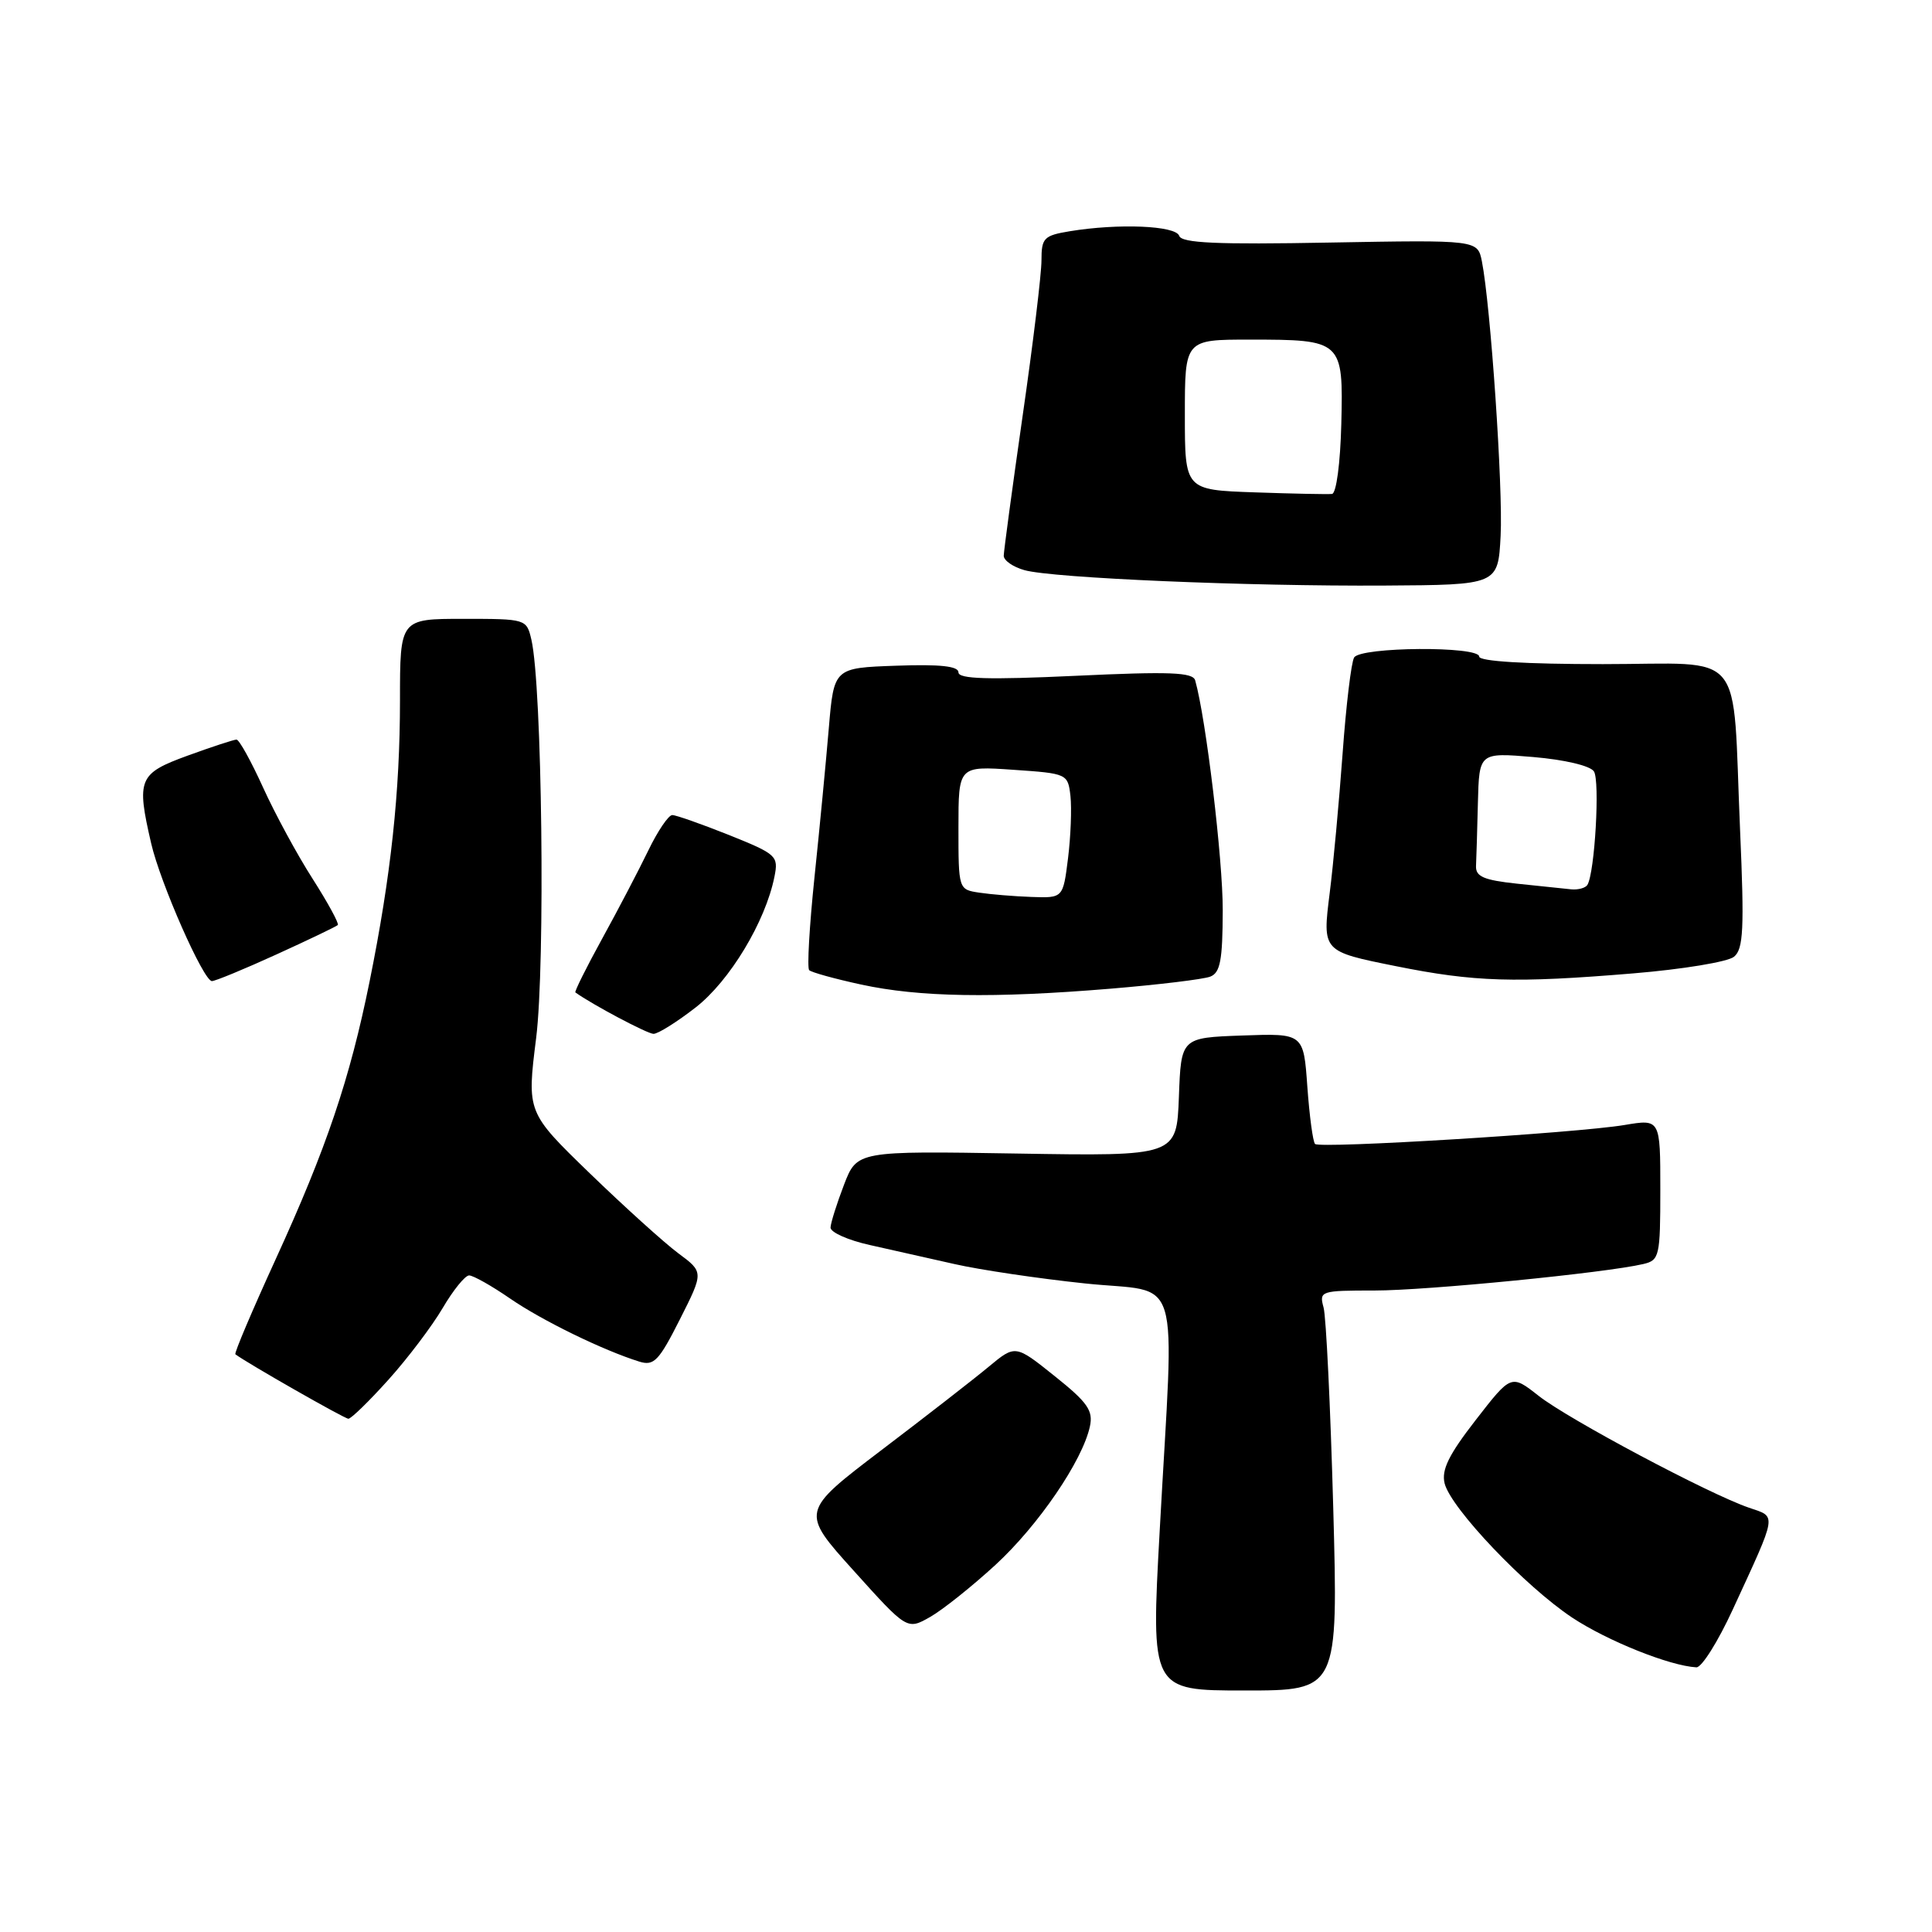 <?xml version="1.0" encoding="UTF-8" standalone="no"?>
<!DOCTYPE svg PUBLIC "-//W3C//DTD SVG 1.1//EN" "http://www.w3.org/Graphics/SVG/1.1/DTD/svg11.dtd" >
<svg xmlns="http://www.w3.org/2000/svg" xmlns:xlink="http://www.w3.org/1999/xlink" version="1.1" viewBox="0 0 256 256">
 <g >
 <path fill="currentColor"
d=" M 176.66 199.75 C 176.29 186.41 175.72 174.49 175.38 173.25 C 174.78 171.06 174.98 171.00 182.14 171.00 C 189.06 171.00 212.79 168.66 217.75 167.49 C 219.88 166.99 220.00 166.48 220.00 157.62 C 220.00 148.27 220.00 148.27 215.25 149.07 C 208.83 150.14 174.89 152.22 174.25 151.58 C 173.97 151.30 173.51 147.89 173.23 144.00 C 172.73 136.92 172.73 136.92 164.61 137.21 C 156.50 137.50 156.50 137.50 156.21 145.35 C 155.91 153.20 155.91 153.20 134.73 152.85 C 113.56 152.50 113.56 152.50 111.83 157.00 C 110.88 159.48 110.08 162.02 110.05 162.65 C 110.02 163.28 112.36 164.33 115.25 164.97 C 118.14 165.61 123.20 166.75 126.50 167.50 C 129.80 168.25 137.56 169.41 143.75 170.06 C 156.81 171.45 155.60 167.48 153.67 202.75 C 152.50 224.00 152.50 224.00 164.91 224.00 C 177.32 224.00 177.32 224.00 176.66 199.75 Z  M 229.61 213.25 C 235.57 200.31 235.45 201.05 231.75 199.78 C 226.48 197.98 207.80 188.05 203.87 184.95 C 200.24 182.10 200.24 182.10 195.54 188.16 C 191.96 192.77 190.98 194.77 191.42 196.56 C 192.25 199.85 202.09 210.20 208.32 214.34 C 212.97 217.42 221.24 220.74 224.78 220.93 C 225.48 220.97 227.65 217.51 229.61 213.25 Z  M 131.91 207.35 C 137.59 202.12 143.45 193.54 144.42 189.00 C 144.87 186.91 144.11 185.82 139.75 182.34 C 134.54 178.17 134.54 178.17 131.02 181.09 C 129.09 182.70 122.68 187.68 116.78 192.16 C 106.07 200.31 106.07 200.31 113.14 208.15 C 120.20 215.99 120.20 215.99 123.26 214.25 C 124.94 213.29 128.83 210.18 131.91 207.35 Z  M 51.47 182.82 C 54.03 179.98 57.26 175.70 58.66 173.32 C 60.05 170.95 61.63 169.00 62.16 169.00 C 62.70 169.00 65.15 170.38 67.60 172.07 C 71.83 174.98 79.90 178.92 84.71 180.42 C 86.65 181.02 87.30 180.34 90.08 174.84 C 93.25 168.56 93.25 168.56 89.87 166.06 C 88.02 164.68 82.74 159.91 78.15 155.47 C 69.81 147.39 69.81 147.39 71.04 137.56 C 72.27 127.78 71.83 90.84 70.41 84.75 C 69.77 82.02 69.71 82.00 61.38 82.00 C 53.00 82.00 53.00 82.00 53.00 92.78 C 53.00 104.95 51.80 116.09 48.97 130.06 C 46.36 142.97 43.26 152.15 36.53 166.85 C 33.42 173.65 31.01 179.32 31.19 179.45 C 32.64 180.56 45.65 187.99 46.16 187.99 C 46.52 188.00 48.91 185.67 51.47 182.82 Z  M 92.18 133.49 C 96.70 129.97 101.43 122.12 102.62 116.16 C 103.17 113.41 102.91 113.18 96.59 110.64 C 92.95 109.19 89.57 108.00 89.08 108.00 C 88.58 108.00 87.15 110.11 85.90 112.70 C 84.65 115.28 81.91 120.53 79.80 124.36 C 77.70 128.18 76.10 131.40 76.24 131.50 C 78.49 133.12 85.77 136.98 86.59 136.99 C 87.18 137.00 89.70 135.42 92.18 133.49 Z  M 147.11 131.01 C 153.50 130.48 159.46 129.76 160.36 129.41 C 161.69 128.90 162.00 127.25 162.02 120.64 C 162.04 113.90 159.80 95.22 158.37 90.16 C 158.07 89.08 155.04 88.96 142.50 89.55 C 130.89 90.09 127.00 89.97 127.00 89.09 C 127.00 88.27 124.57 88.00 118.75 88.21 C 110.50 88.50 110.50 88.50 109.82 96.50 C 109.45 100.90 108.60 109.79 107.92 116.27 C 107.25 122.74 106.93 128.26 107.22 128.55 C 107.50 128.84 110.61 129.70 114.12 130.46 C 121.82 132.13 131.60 132.29 147.11 131.01 Z  M 36.65 126.46 C 40.91 124.52 44.56 122.77 44.76 122.57 C 44.95 122.38 43.45 119.62 41.42 116.44 C 39.38 113.26 36.43 107.81 34.85 104.33 C 33.27 100.85 31.69 98.00 31.34 98.00 C 30.99 98.00 28.07 98.96 24.85 100.13 C 18.36 102.50 18.06 103.22 20.03 111.75 C 21.24 117.01 26.97 130.00 28.08 130.00 C 28.52 130.00 32.38 128.41 36.65 126.46 Z  M 216.40 128.98 C 222.94 128.44 228.96 127.45 229.77 126.77 C 231.01 125.75 231.14 123.06 230.57 110.02 C 229.51 85.50 231.57 88.00 212.39 88.00 C 202.13 88.00 196.00 87.63 196.00 87.00 C 196.00 85.59 180.30 85.70 179.43 87.12 C 179.05 87.73 178.36 93.47 177.90 99.87 C 177.43 106.26 176.67 114.58 176.19 118.34 C 175.22 126.08 175.20 126.06 184.96 128.02 C 195.37 130.12 200.74 130.28 216.40 128.98 Z  M 198.84 71.00 C 199.17 64.71 197.51 40.45 196.36 34.64 C 195.79 31.79 195.79 31.79 176.23 32.14 C 161.21 32.42 156.57 32.21 156.25 31.25 C 155.80 29.89 148.20 29.58 141.75 30.64 C 138.31 31.21 138.00 31.53 138.00 34.51 C 138.00 36.30 136.88 45.58 135.50 55.13 C 134.13 64.68 133.01 73.01 133.00 73.64 C 133.00 74.27 134.24 75.13 135.75 75.55 C 139.52 76.60 165.30 77.70 183.50 77.59 C 198.50 77.50 198.50 77.50 198.84 71.00 Z  M 129.75 118.28 C 127.01 117.87 127.00 117.84 127.00 109.68 C 127.00 101.50 127.00 101.50 134.25 102.00 C 141.42 102.49 141.50 102.53 141.84 105.47 C 142.02 107.10 141.88 110.82 141.52 113.72 C 140.86 119.00 140.86 119.00 136.68 118.85 C 134.38 118.77 131.26 118.51 129.75 118.28 Z  M 201.00 117.09 C 196.61 116.62 195.52 116.15 195.58 114.75 C 195.63 113.79 195.74 110.01 195.83 106.35 C 196.00 99.71 196.00 99.71 203.16 100.31 C 207.29 100.66 210.70 101.46 211.20 102.21 C 212.02 103.43 211.32 115.63 210.34 117.25 C 210.09 117.66 209.12 117.93 208.19 117.84 C 207.26 117.75 204.03 117.41 201.00 117.09 Z  M 166.25 65.24 C 157.00 64.92 157.00 64.92 157.00 54.96 C 157.00 45.00 157.00 45.00 165.57 45.00 C 177.88 45.00 178.00 45.11 177.73 56.19 C 177.60 61.37 177.07 65.38 176.50 65.45 C 175.95 65.51 171.34 65.42 166.25 65.24 Z "/>
</g>
</svg>